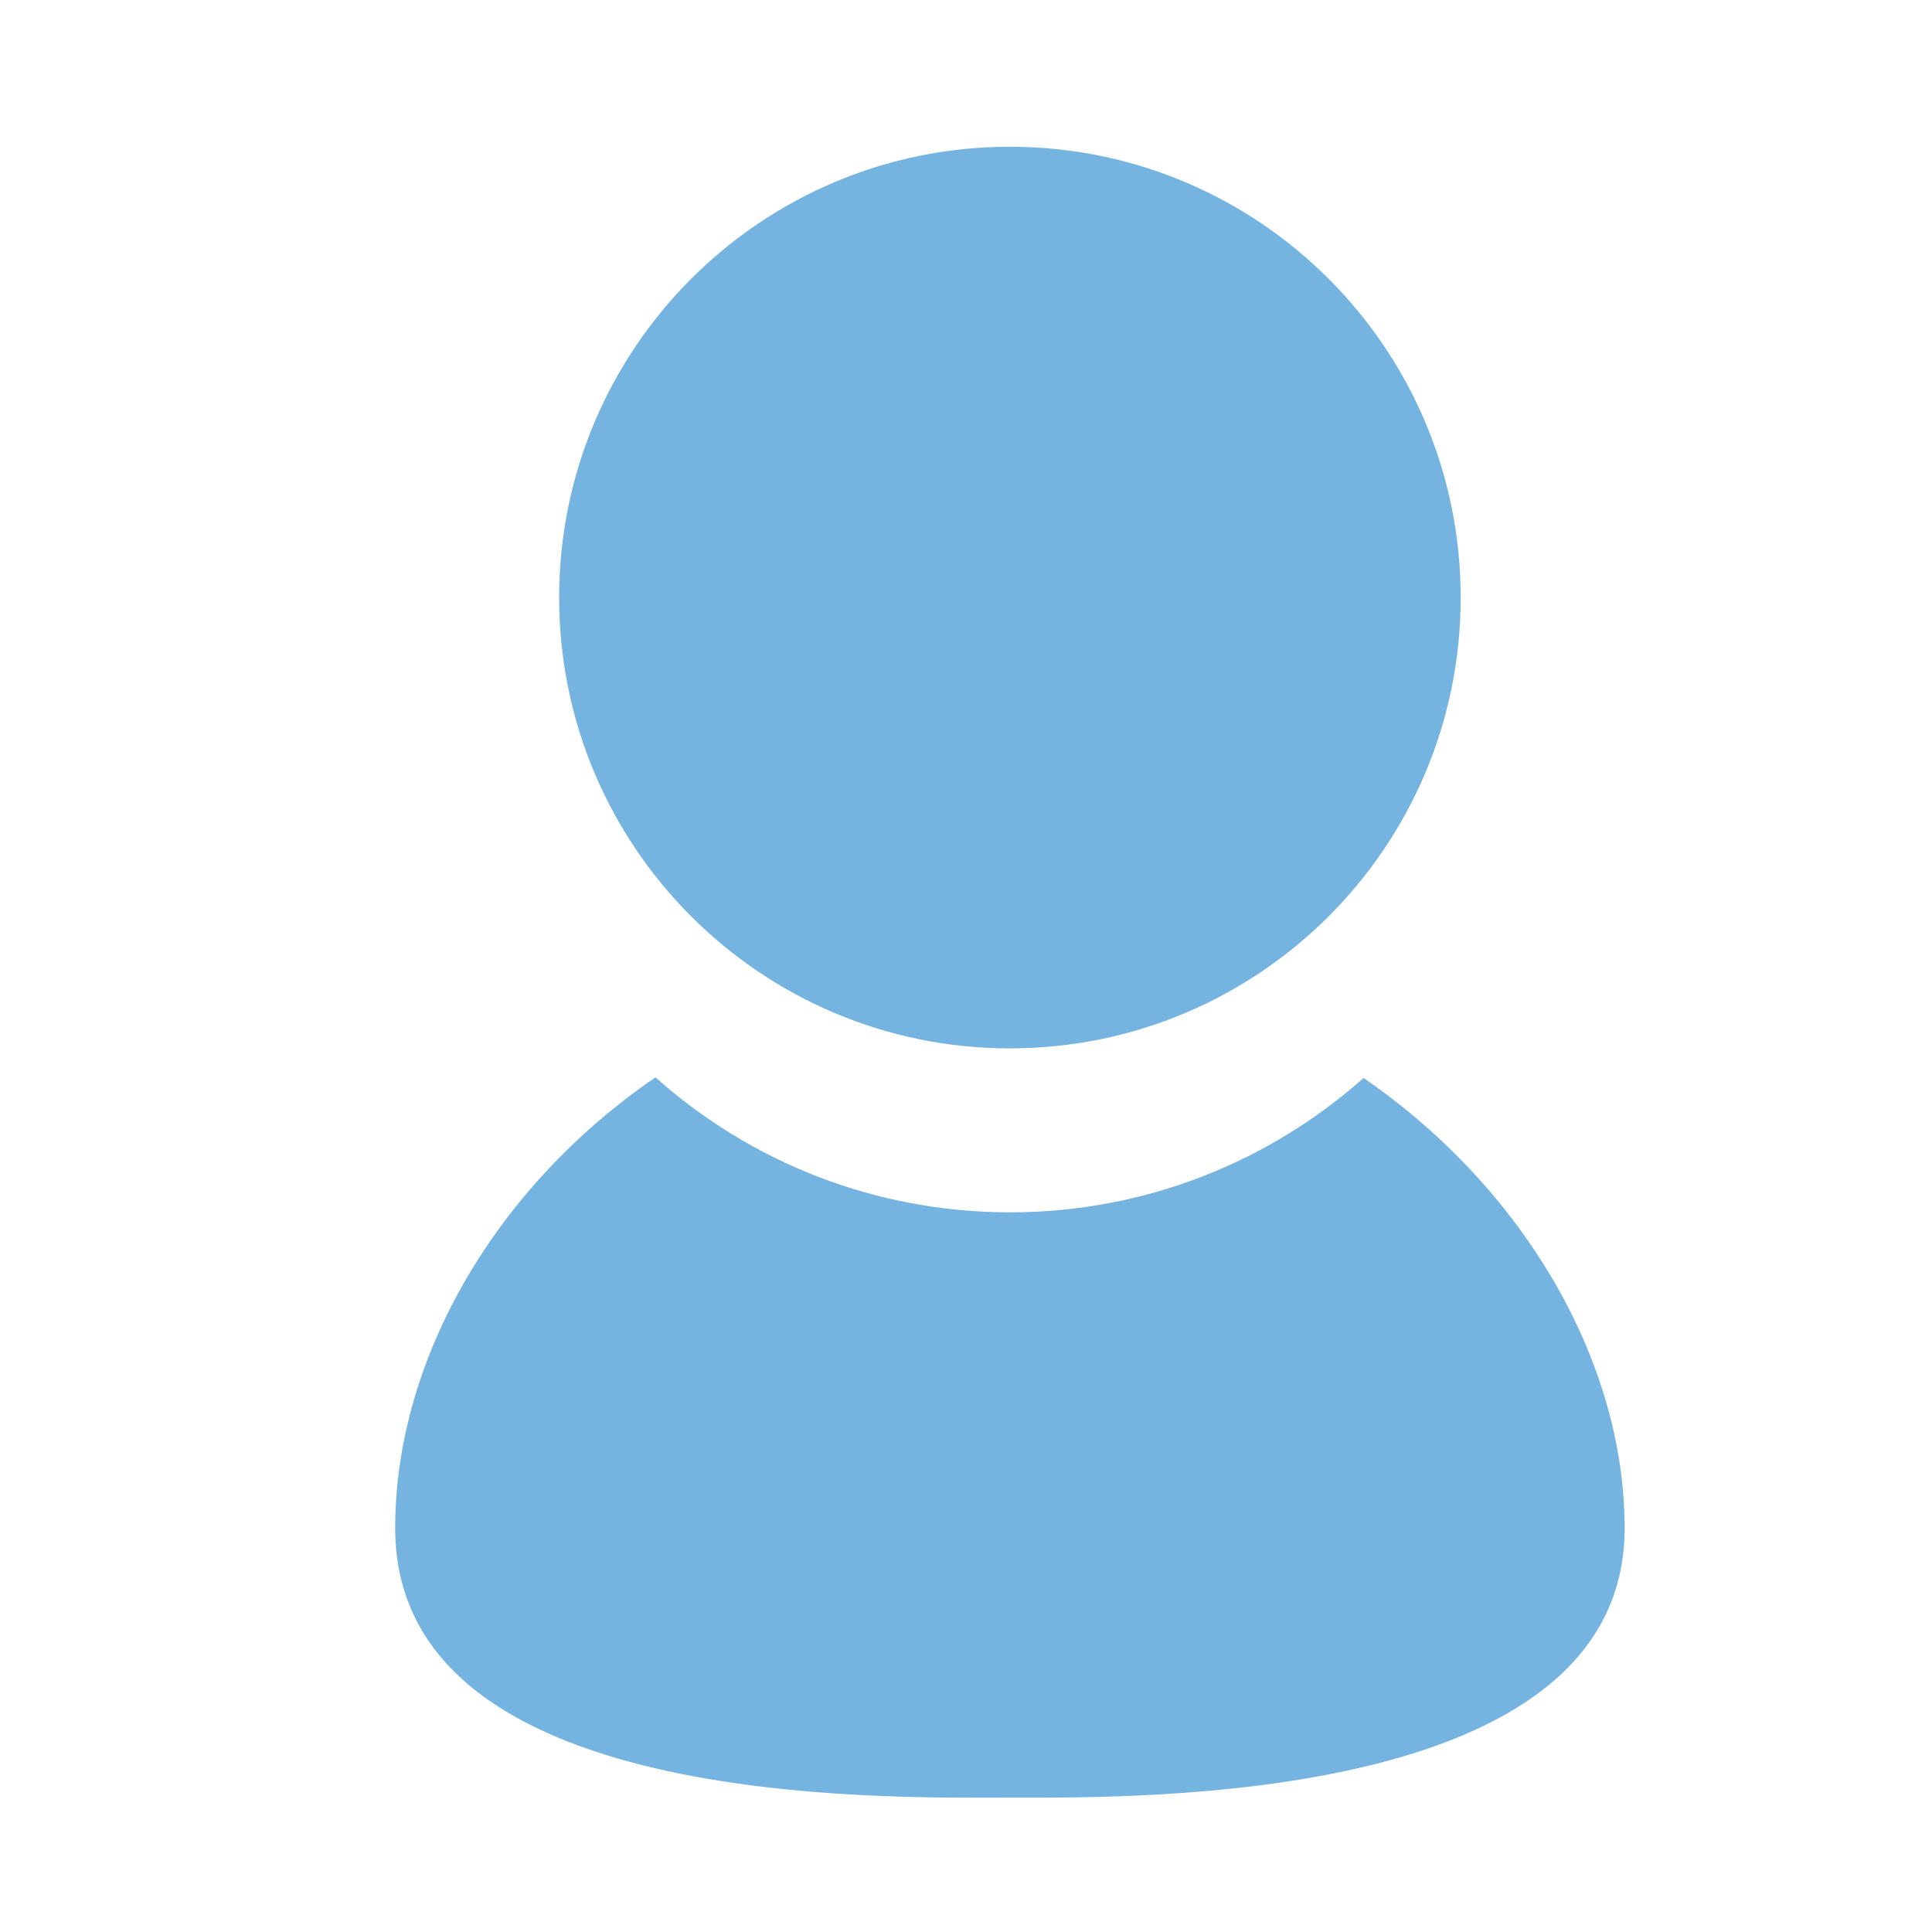 <?xml version="1.0" encoding="UTF-8"?>
<svg width="22px" height="22px" viewBox="0 0 22 22" version="1.1" xmlns="http://www.w3.org/2000/svg" xmlns:xlink="http://www.w3.org/1999/xlink">
    <filter id="dropshadow">
      <feGaussianBlur in="SourceAlpha" stdDeviation="1.2"/>
      <feOffset dx="0.5" dy="0.5" result="offsetblur"/>
      <feFlood flood-color="rgba(0,0,0,0.5)"/>
      <feComposite in2="offsetblur" operator="in"/>
      <feMerge>
        <feMergeNode/>
        <feMergeNode in="SourceGraphic"/>
      </feMerge>
    </filter>
    <g stroke="none" stroke-width="1" fill="none" fill-rule="evenodd">
        <path d="M7.464,12.268 C8.536,13.224 9.95,13.805 11.5,13.805 C13.046,13.805 14.456,13.227 15.527,12.275 C17.325,13.51 18.5,15.475 18.5,17.402 C18.5,20.551 12.943,20.47 11.5,20.47 C10.057,20.47 4.5,20.6 4.5,17.402 C4.5,15.448 5.671,13.493 7.464,12.268 Z M11.5,11.938 C8.665,11.938 6.367,9.64 6.367,6.805 C6.367,3.97 8.665,1.671 11.5,1.671 C14.335,1.671 16.633,3.97 16.633,6.805 C16.633,9.64 14.335,11.938 11.5,11.938 Z" id="Combined-Shape" fill="#75B4E0"></path>
    </g>
</svg>
